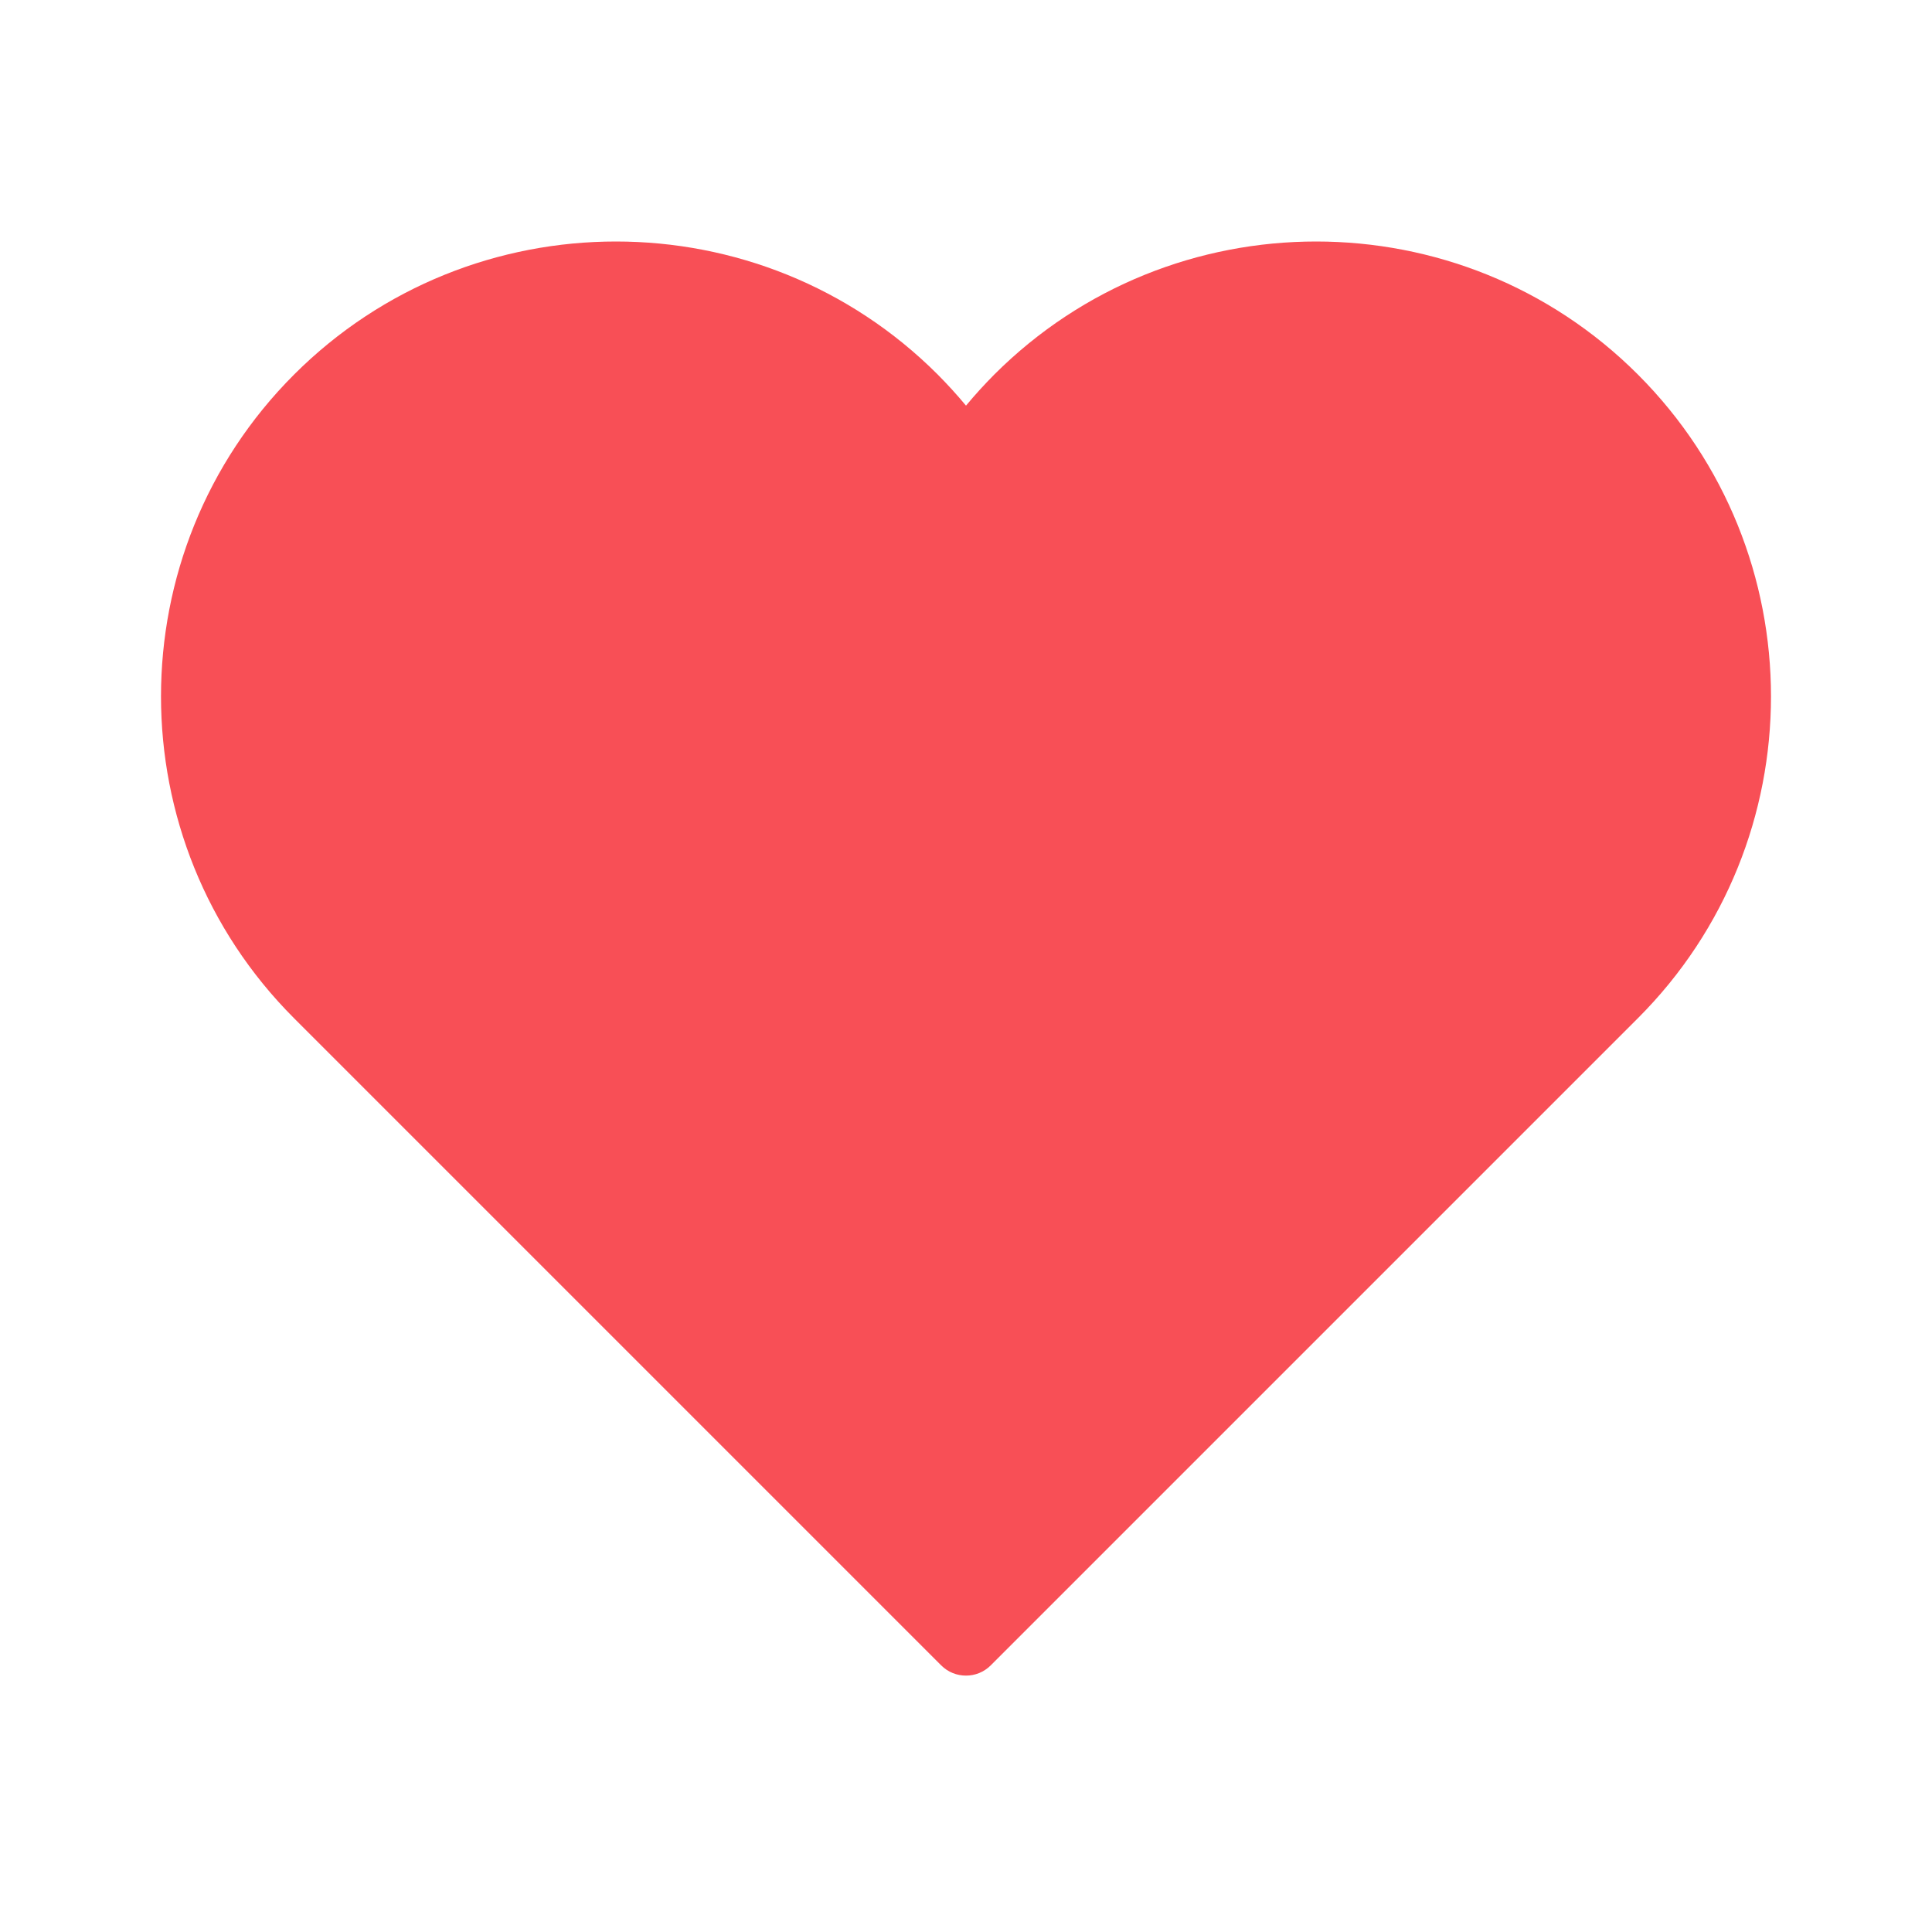 <svg width="24" height="24" viewBox="0 0 24 24" fill="none" xmlns="http://www.w3.org/2000/svg">
<g clip-path="url(#clip0_2186_6845)">
<path d="M20.347 4.653C18.143 2.449 14.556 2.449 12.351 4.653C12.229 4.776 12.112 4.904 12 5.039C11.888 4.904 11.771 4.776 11.649 4.653C9.445 2.449 5.858 2.449 3.653 4.653C1.449 6.857 1.449 10.444 3.653 12.649L11.692 20.688C11.777 20.773 11.888 20.815 12 20.815C12.111 20.815 12.222 20.773 12.307 20.688L20.346 12.649C22.551 10.445 22.551 6.858 20.347 4.653Z" fill="#F84F56"/>
</g>
<defs>
<clipPath id="clip0_2186_6845">
<rect width="24" height="24" fill="white"/>
</clipPath>
</defs>
</svg>
